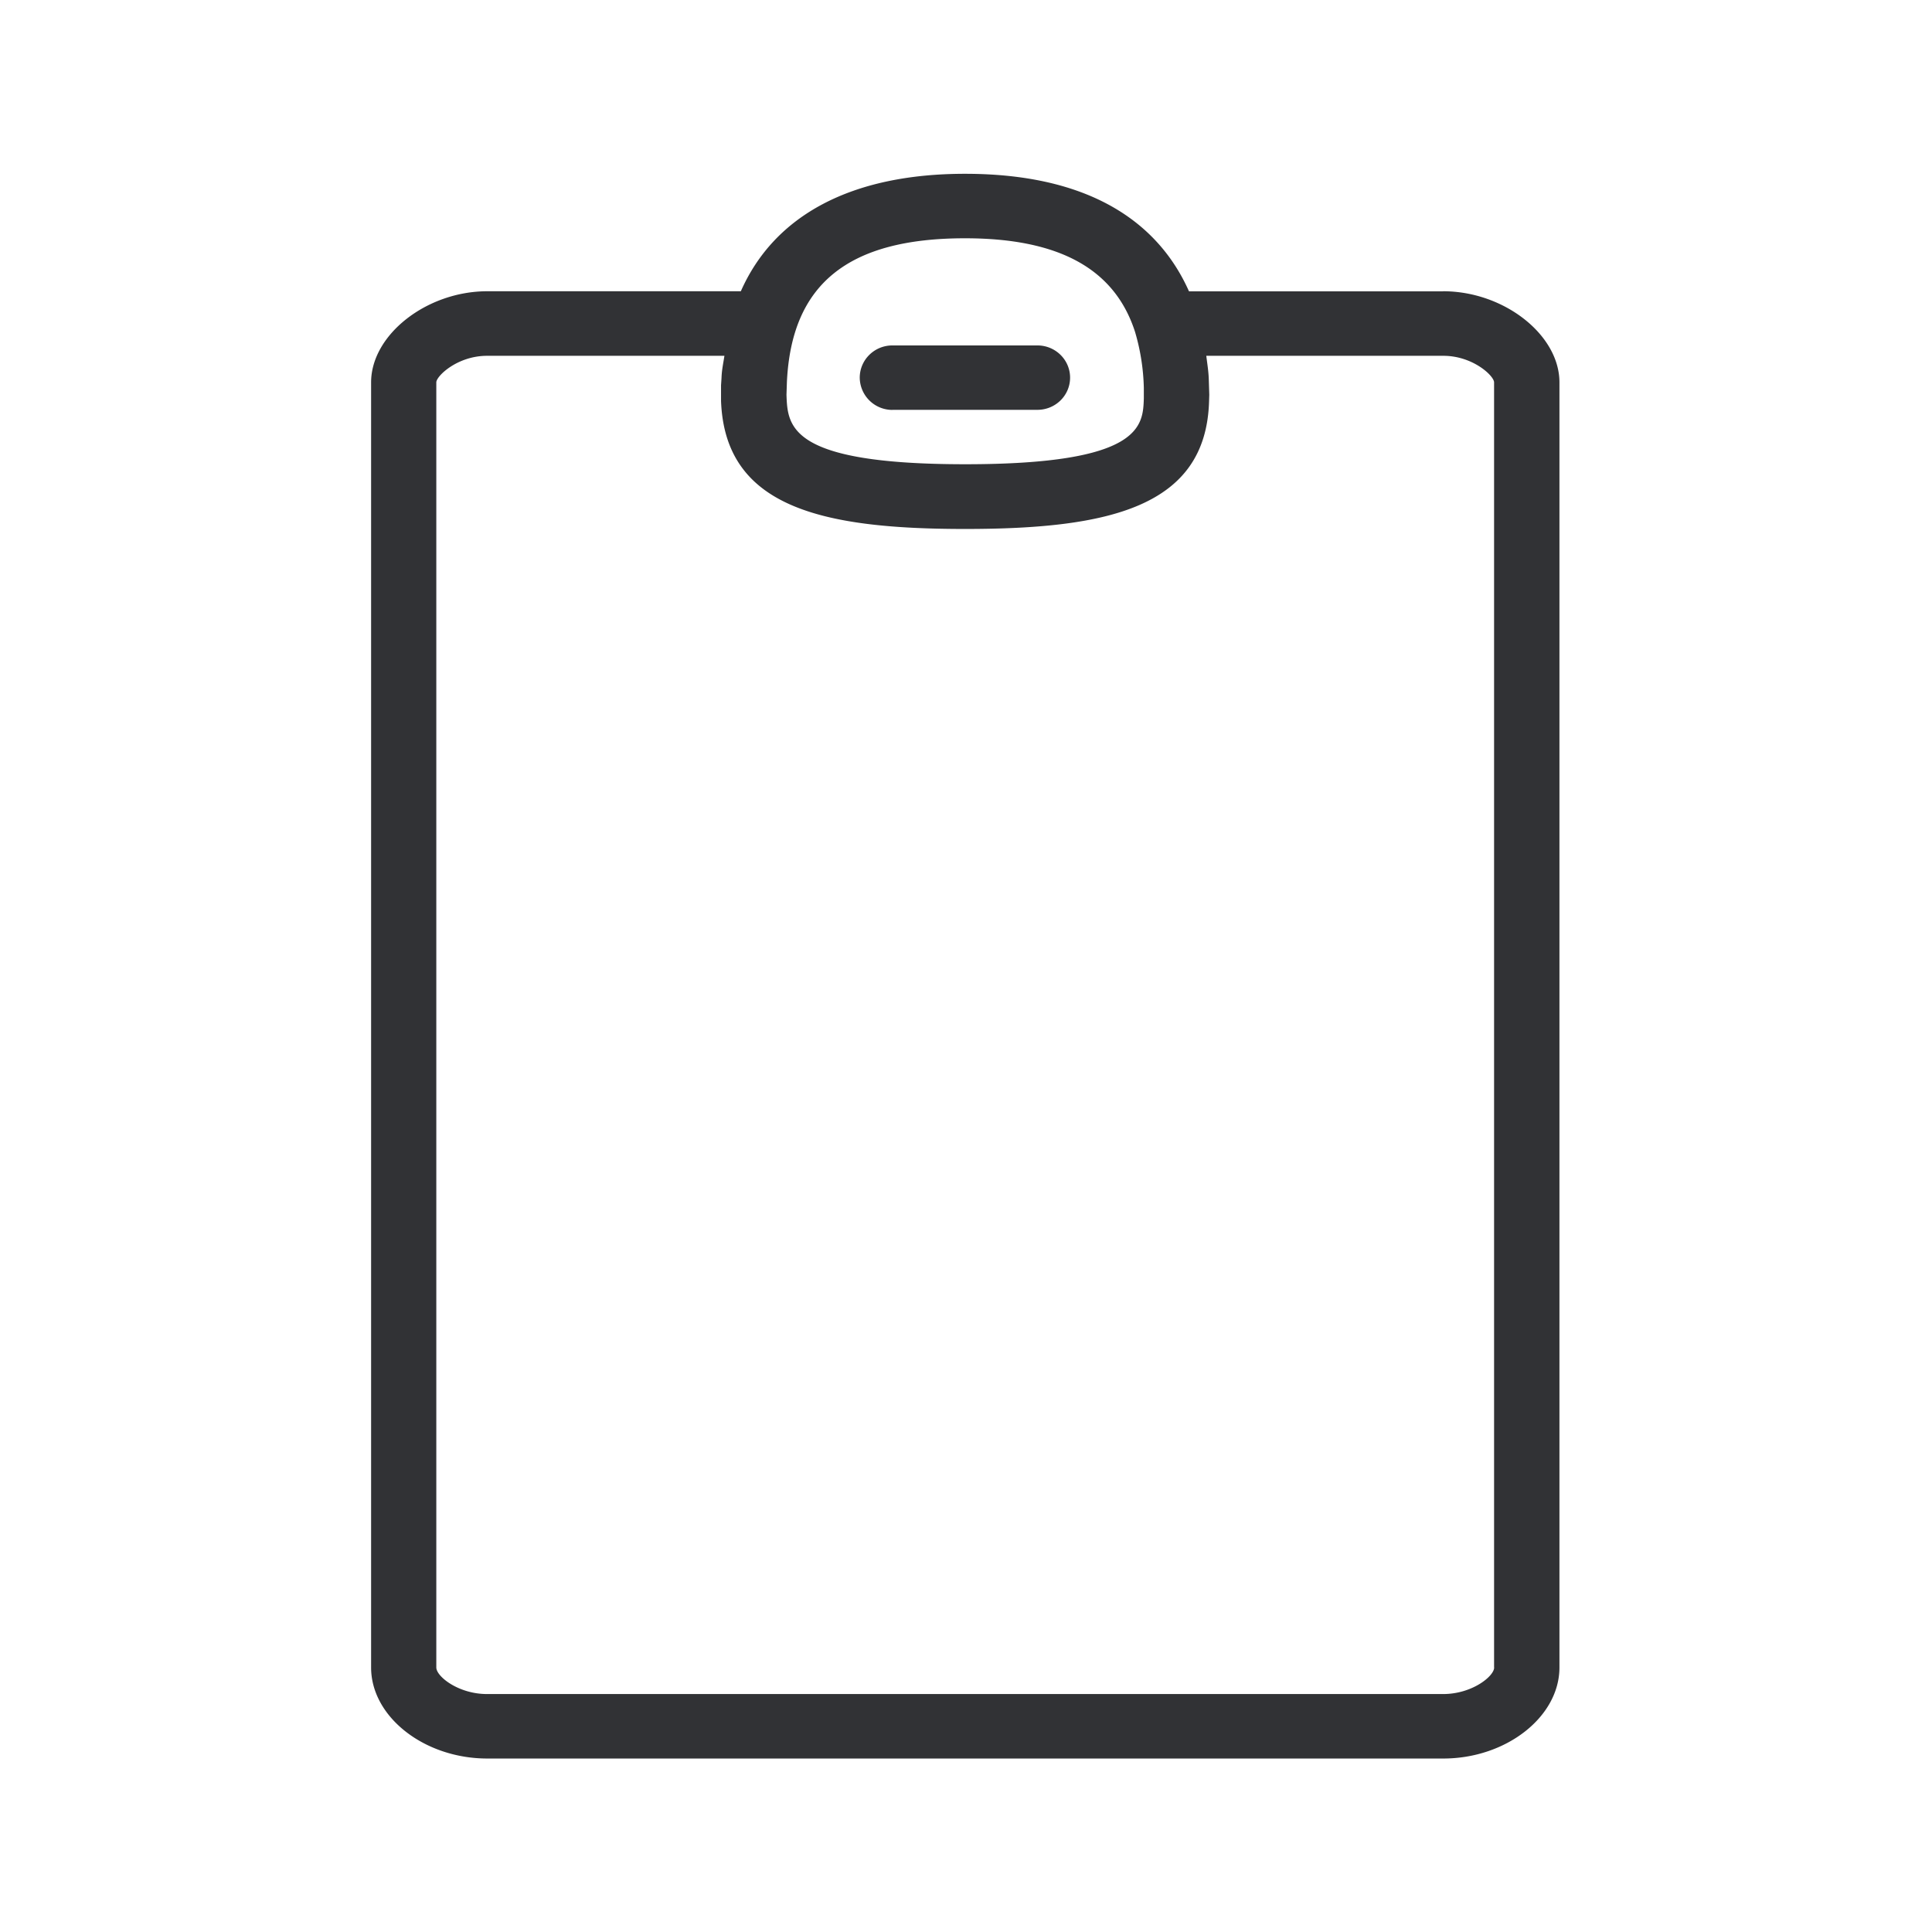 <svg width="24" height="24" xmlns="http://www.w3.org/2000/svg"><path d="M18.56 20.715V4.75c0-.081-.264-.33-.63-.33h-2.945c.012.098.028.193.031.294l.006.19-.003.093c-.045 1.302-1.244 1.574-3.03 1.574-1.785 0-2.984-.272-3.032-1.591v-.194l.006-.092c.003-.098.022-.182.036-.274H6.05c-.369 0-.63.252-.63.33v15.964c0 .112.275.33.63.33h11.878c.358 0 .633-.221.633-.33ZM11.988 2.96c-1.454 0-2.157.569-2.213 1.79l-.005.154c.014.392.03.863 2.221.863 2.19 0 2.207-.474 2.218-.818v-.132a2.663 2.663 0 0 0-.109-.694c-.252-.782-.941-1.163-2.112-1.163Zm5.939.658c.756 0 1.445.541 1.445 1.132v15.964c0 .613-.661 1.131-1.443 1.131H6.053c-.782 0-1.443-.518-1.443-1.131V4.75c0-.591.69-1.132 1.443-1.132h3.15c.418-.946 1.376-1.459 2.785-1.459 1.717 0 2.462.74 2.782 1.46h3.157Zm-6.84 1.474a.405.405 0 0 1-.407-.4c0-.222.182-.401.406-.401h1.801c.224 0 .406.179.406.4 0 .222-.182.4-.406.4h-1.8Z" fill="#313235" fill-rule="nonzero"/></svg>
